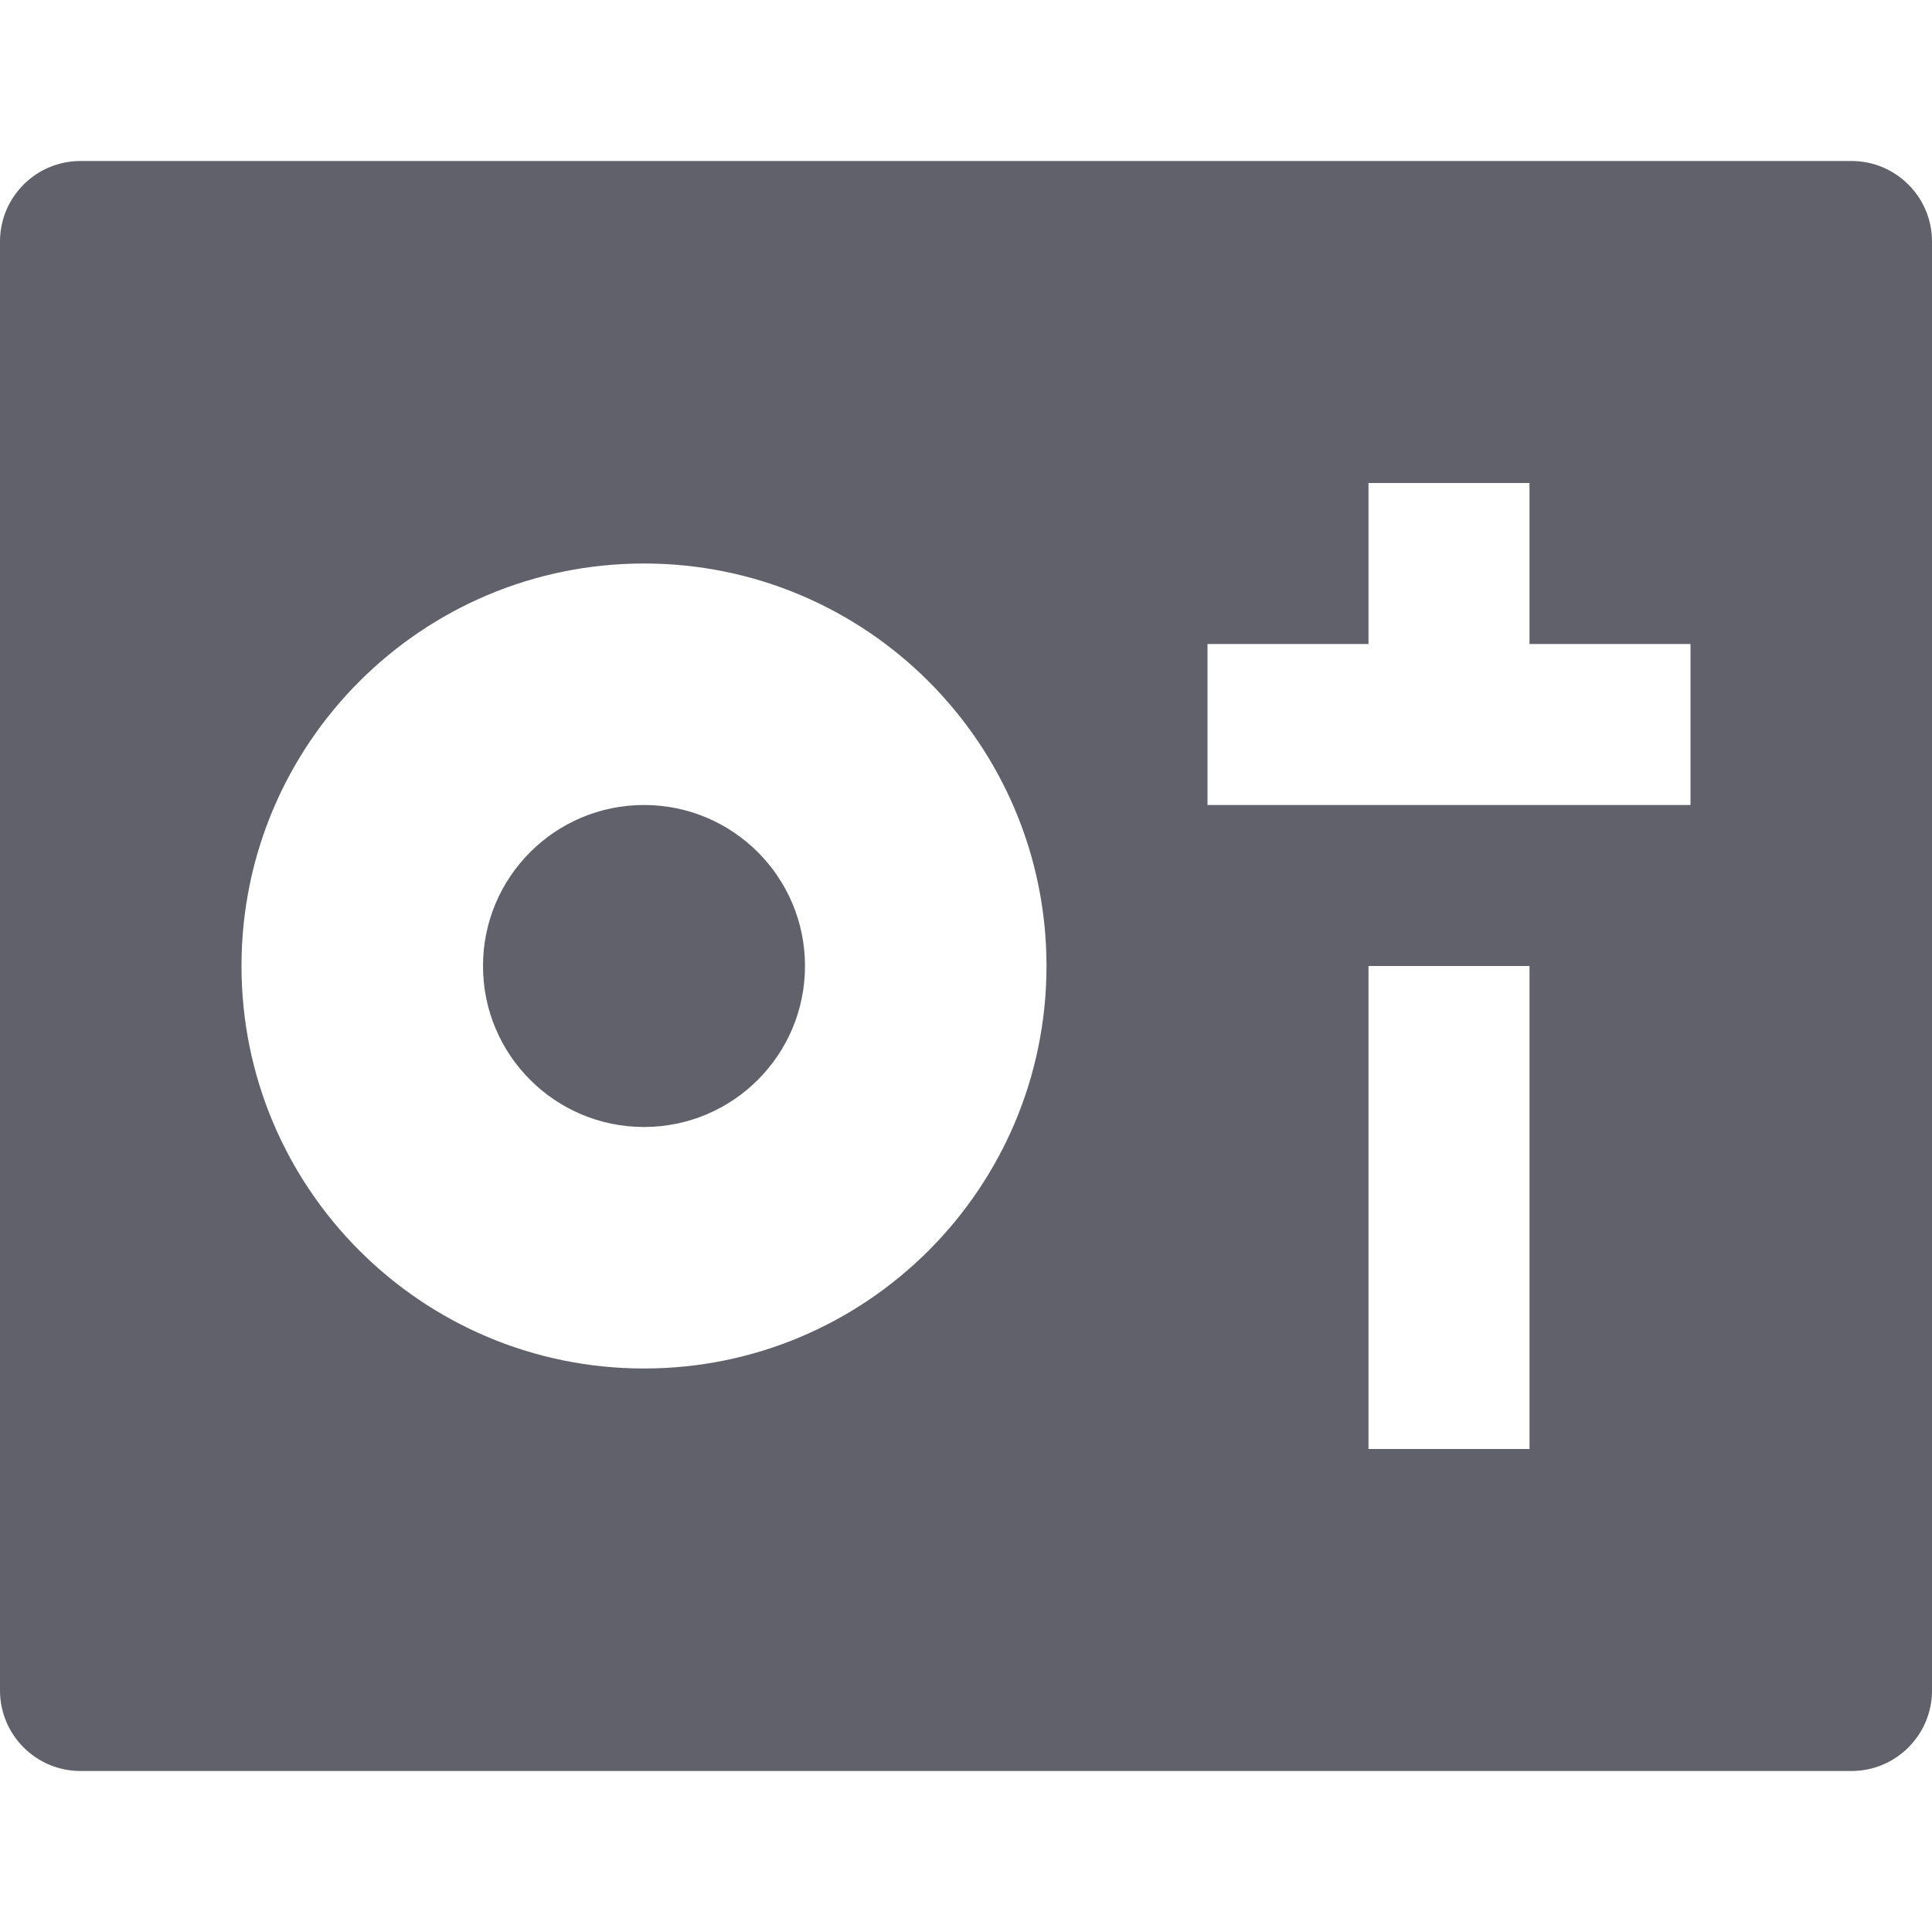 <svg xmlns="http://www.w3.org/2000/svg" height="24" width="24" viewBox="0 0 24 24"><path fill="#61616b" d="M23,2H1C0.448,2,0,2.448,0,3v18c0,0.552,0.448,1,1,1h22c0.552,0,1-0.448,1-1V3C24,2.448,23.552,2,23,2z M8,17c-2.761,0-5-2.239-5-5s2.239-5,5-5s5,2.239,5,5S10.761,17,8,17z M19,18h-2v-6h2V18z M21,10h-6V8h2V6h2v2h2V10z"></path> <circle data-color="color-2" fill="#61616b" cx="8" cy="12" r="2"></circle></svg>